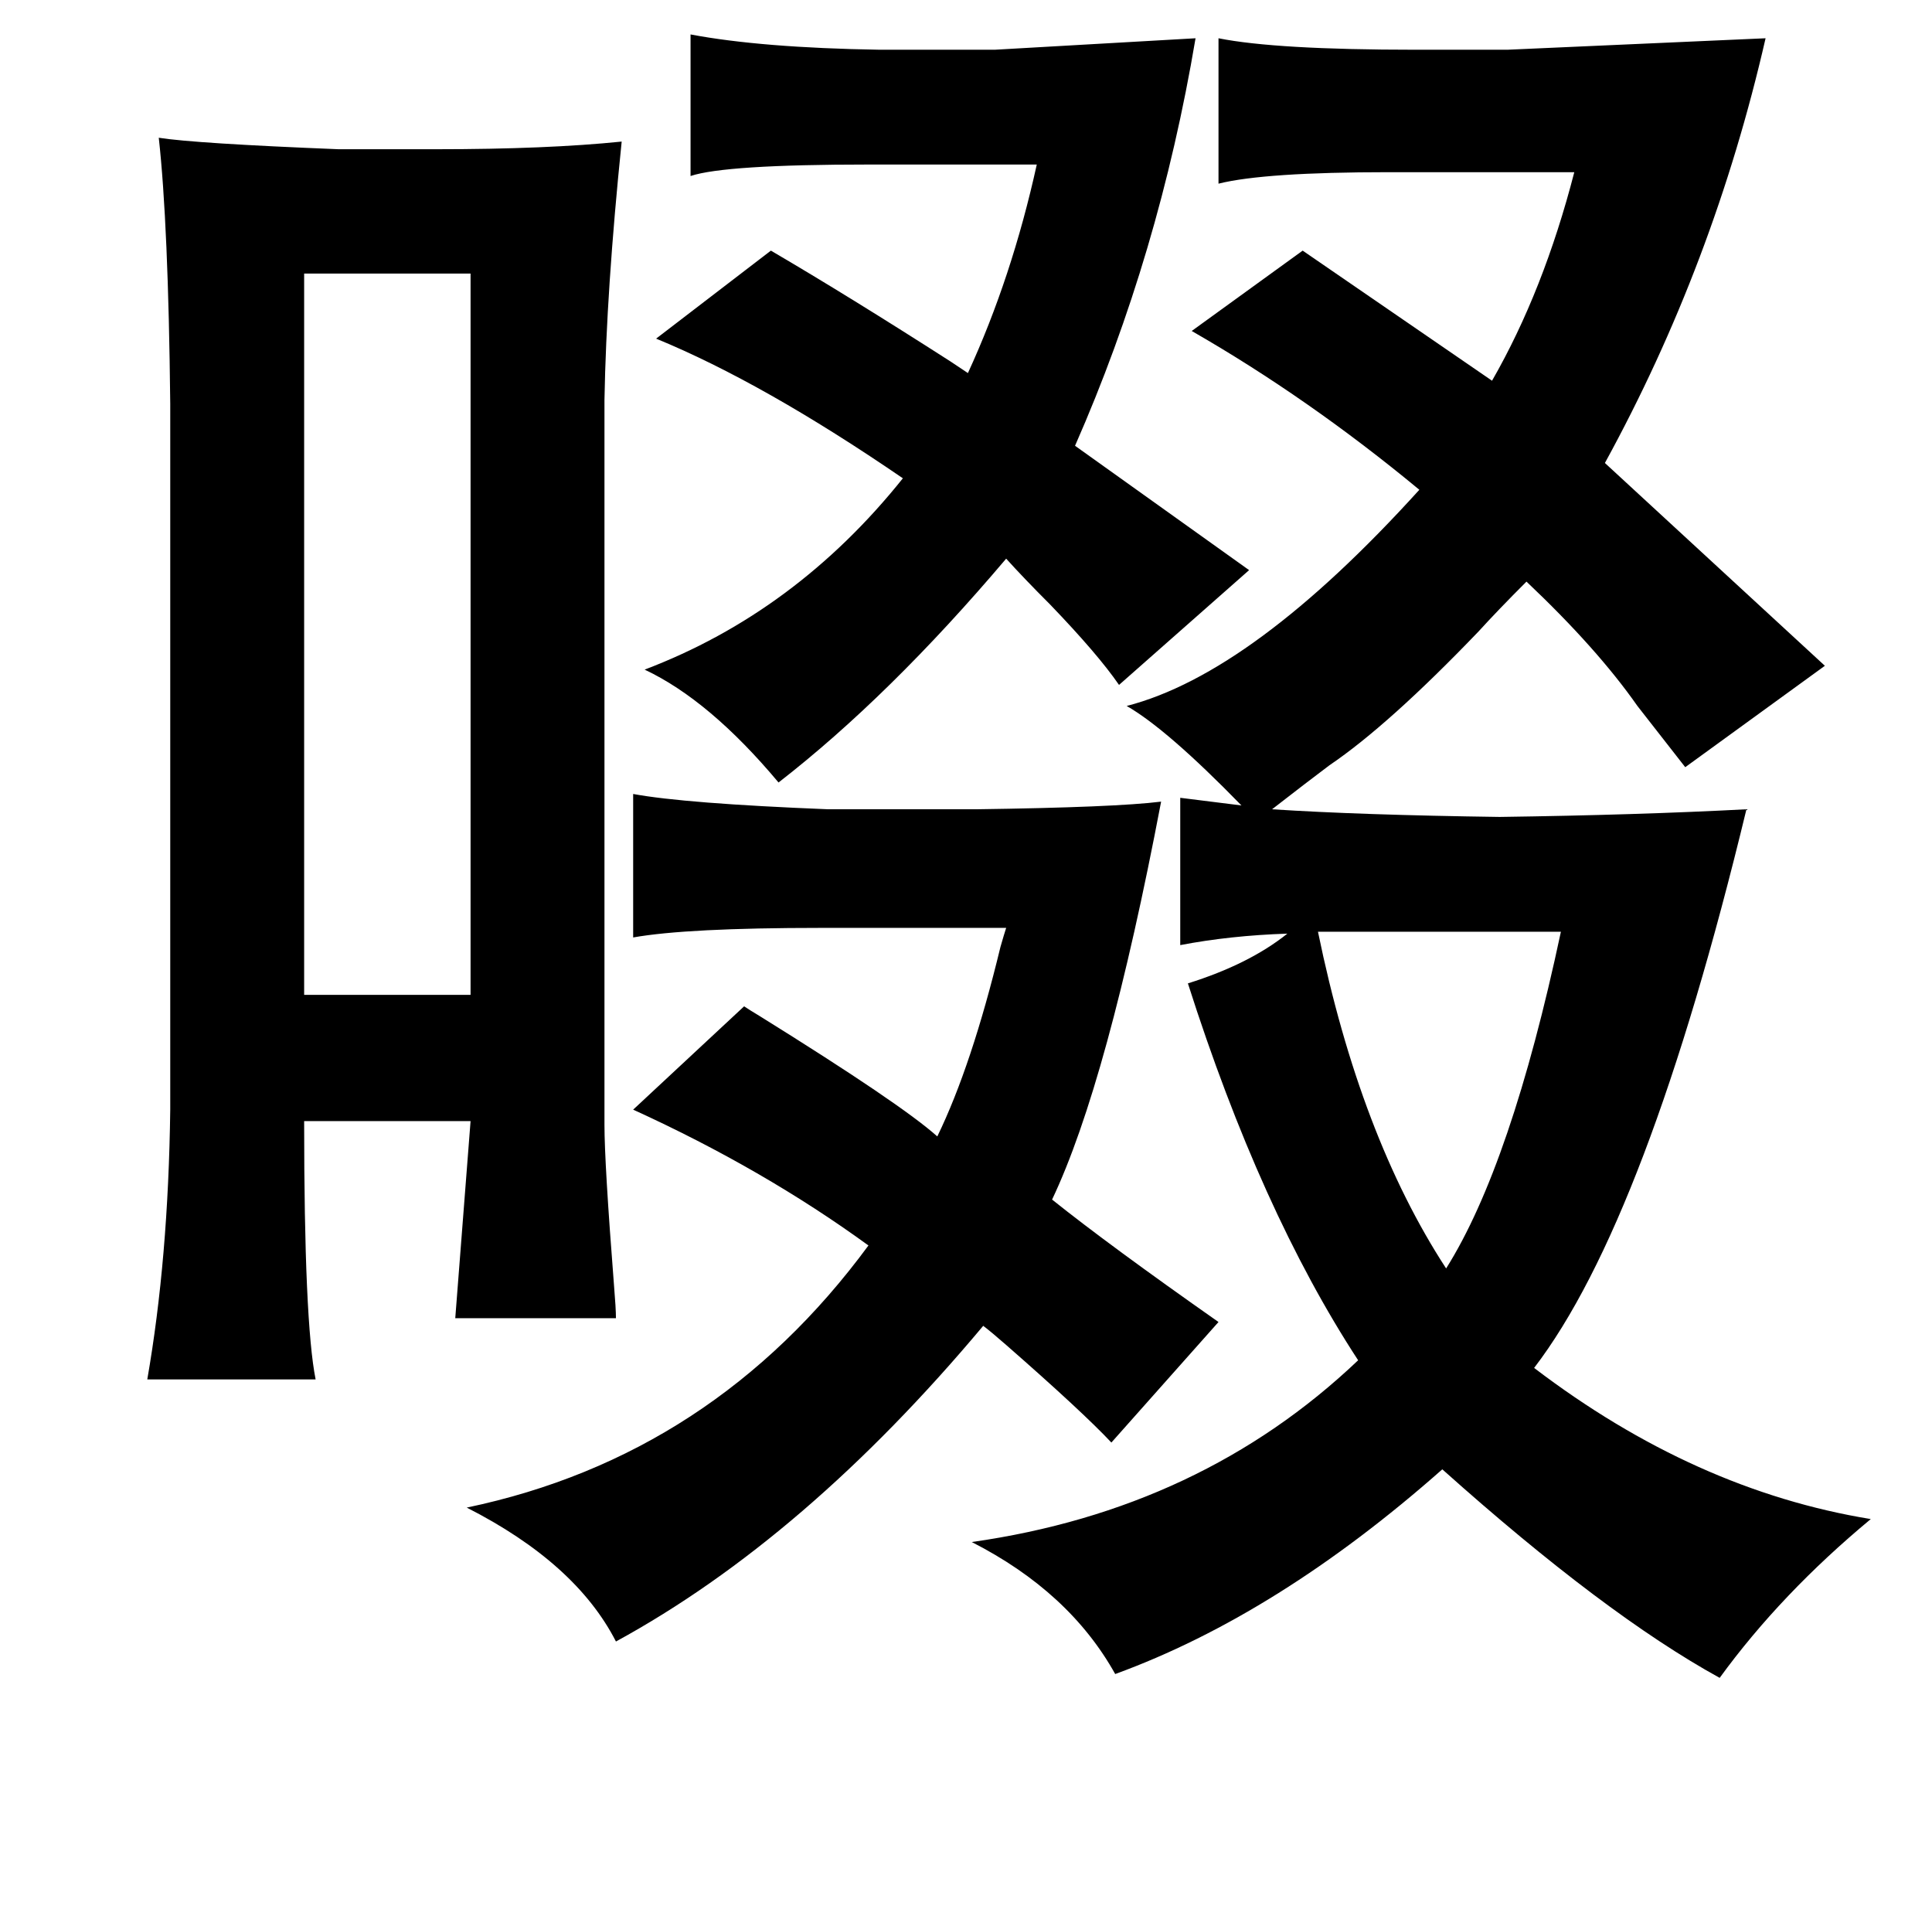 <?xml version="1.0" standalone="no"?>
<!DOCTYPE svg PUBLIC "-//W3C//DTD SVG 1.1//EN" "http://www.w3.org/Graphics/SVG/1.1/DTD/svg11.dtd" >
<svg xmlns="http://www.w3.org/2000/svg" xmlns:xlink="http://www.w3.org/1999/xlink" version="1.1" viewBox="-10 0 1010 1000">
   <path fill="currentColor"
d="M627 20q30 6 103 6h48l135 -6q-27 118 -84 222l115 106l-73 53q-11 -14 -25 -32q-21 -30 -58 -65q-15 15 -25 26q-47 49 -78 70q-12 9 -30 23q46 3 119 4q72 -1 129 -4q-52 215 -111 292q84 64 176 79q-47 39 -79 83q-60 -33 -145 -109q-86 76 -171 107q-24 -43 -75 -69
q120 -17 202 -95q-51 -78 -89 -197q32 -10 52 -26q-30 1 -56 6v-77l32 4q-39 -40 -60 -52q66 -17 153 -113q-58 -48 -119 -83l58 -42l99 68q27 -47 43 -109h-97q-65 0 -89 6v-76zM73 72q19 3 94 6h51q58 0 97 -4q-8 78 -9 135v379q0 20 5 84q1 12 1 17h-84l8 -103h-87
q0 105 6 135h-88q11 -63 12 -141v-369q-1 -94 -6 -139zM321 415q27 5 102 8h77q73 -1 97 -4q-28 147 -57 208q30 24 87 64l-56 63q-15 -16 -55 -51q-8 -7 -12 -10q-93 111 -192 165q-21 -41 -78 -70q129 -27 210 -137q-55 -40 -123 -71l58 -54q3 2 8 5q74 46 93 63
q18 -37 33 -99q2 -7 3 -10h-97q-70 0 -98 5v-75zM351 18q37 7 99 8h60l105 -6q-19 113 -63 213l91 65l-68 60q-11 -16 -36 -42q-14 -14 -23 -24q-61 72 -119 117q-36 -43 -70 -59q79 -30 135 -100q-73 -50 -129 -73l60 -46q41 24 94 58l9 6q23 -50 36 -109h-88q-75 0 -93 6
v-74zM236 143h-87v377h87v-377zM679 487q22 107 67 176q34 -54 60 -176h-127z" />
</svg>
